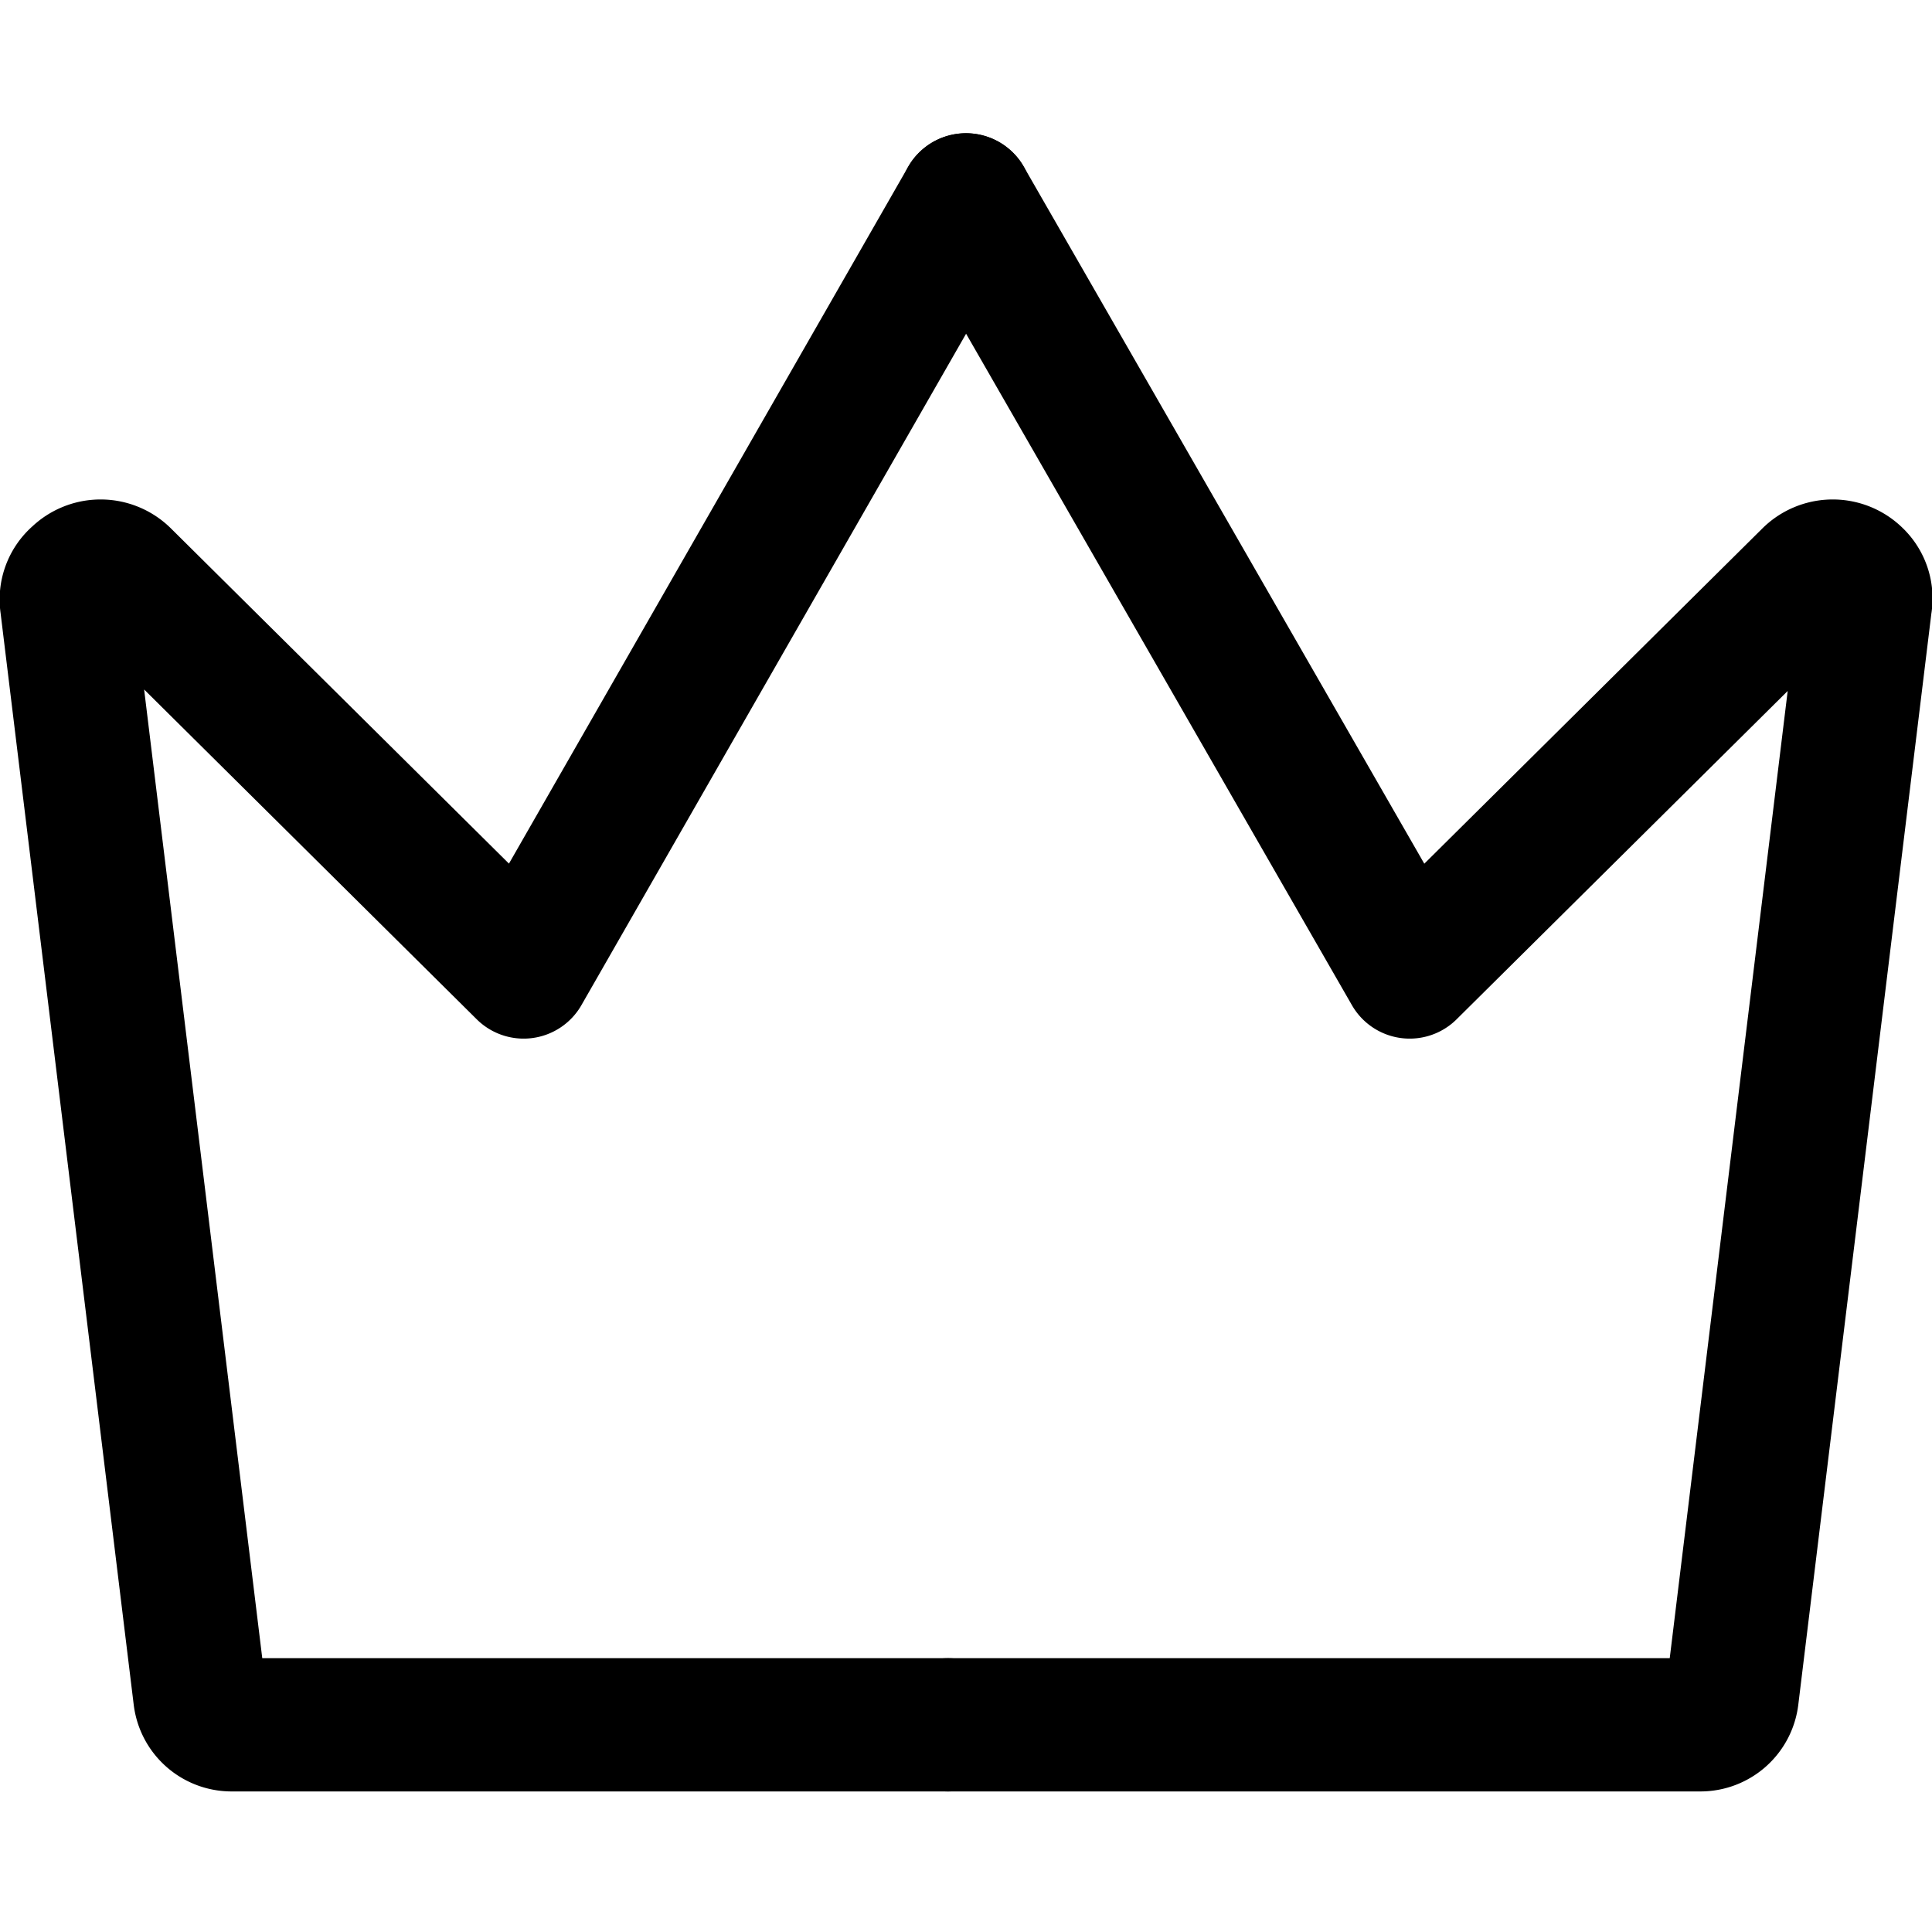 <svg id="Layer_1" data-name="Layer 1" xmlns="http://www.w3.org/2000/svg" viewBox="0 0 29 29"><defs><style>.cls-1{fill:none;stroke:#000;stroke-linecap:round;stroke-linejoin:round;stroke-width:2px;}</style></defs><path class="cls-1" d="M14.5,3,7.86,14.59l-6-5.95a.5.5,0,0,0-.7,0A.47.47,0,0,0,1,9.07l2,16.4a.48.48,0,0,0,.49.42H14.23"/><path class="cls-1" d="M14.23,25.89H25.51a.48.48,0,0,0,.49-.42l2-16.4a.47.47,0,0,0-.14-.43.5.5,0,0,0-.7,0l-6,5.95L14.5,3"/></svg>